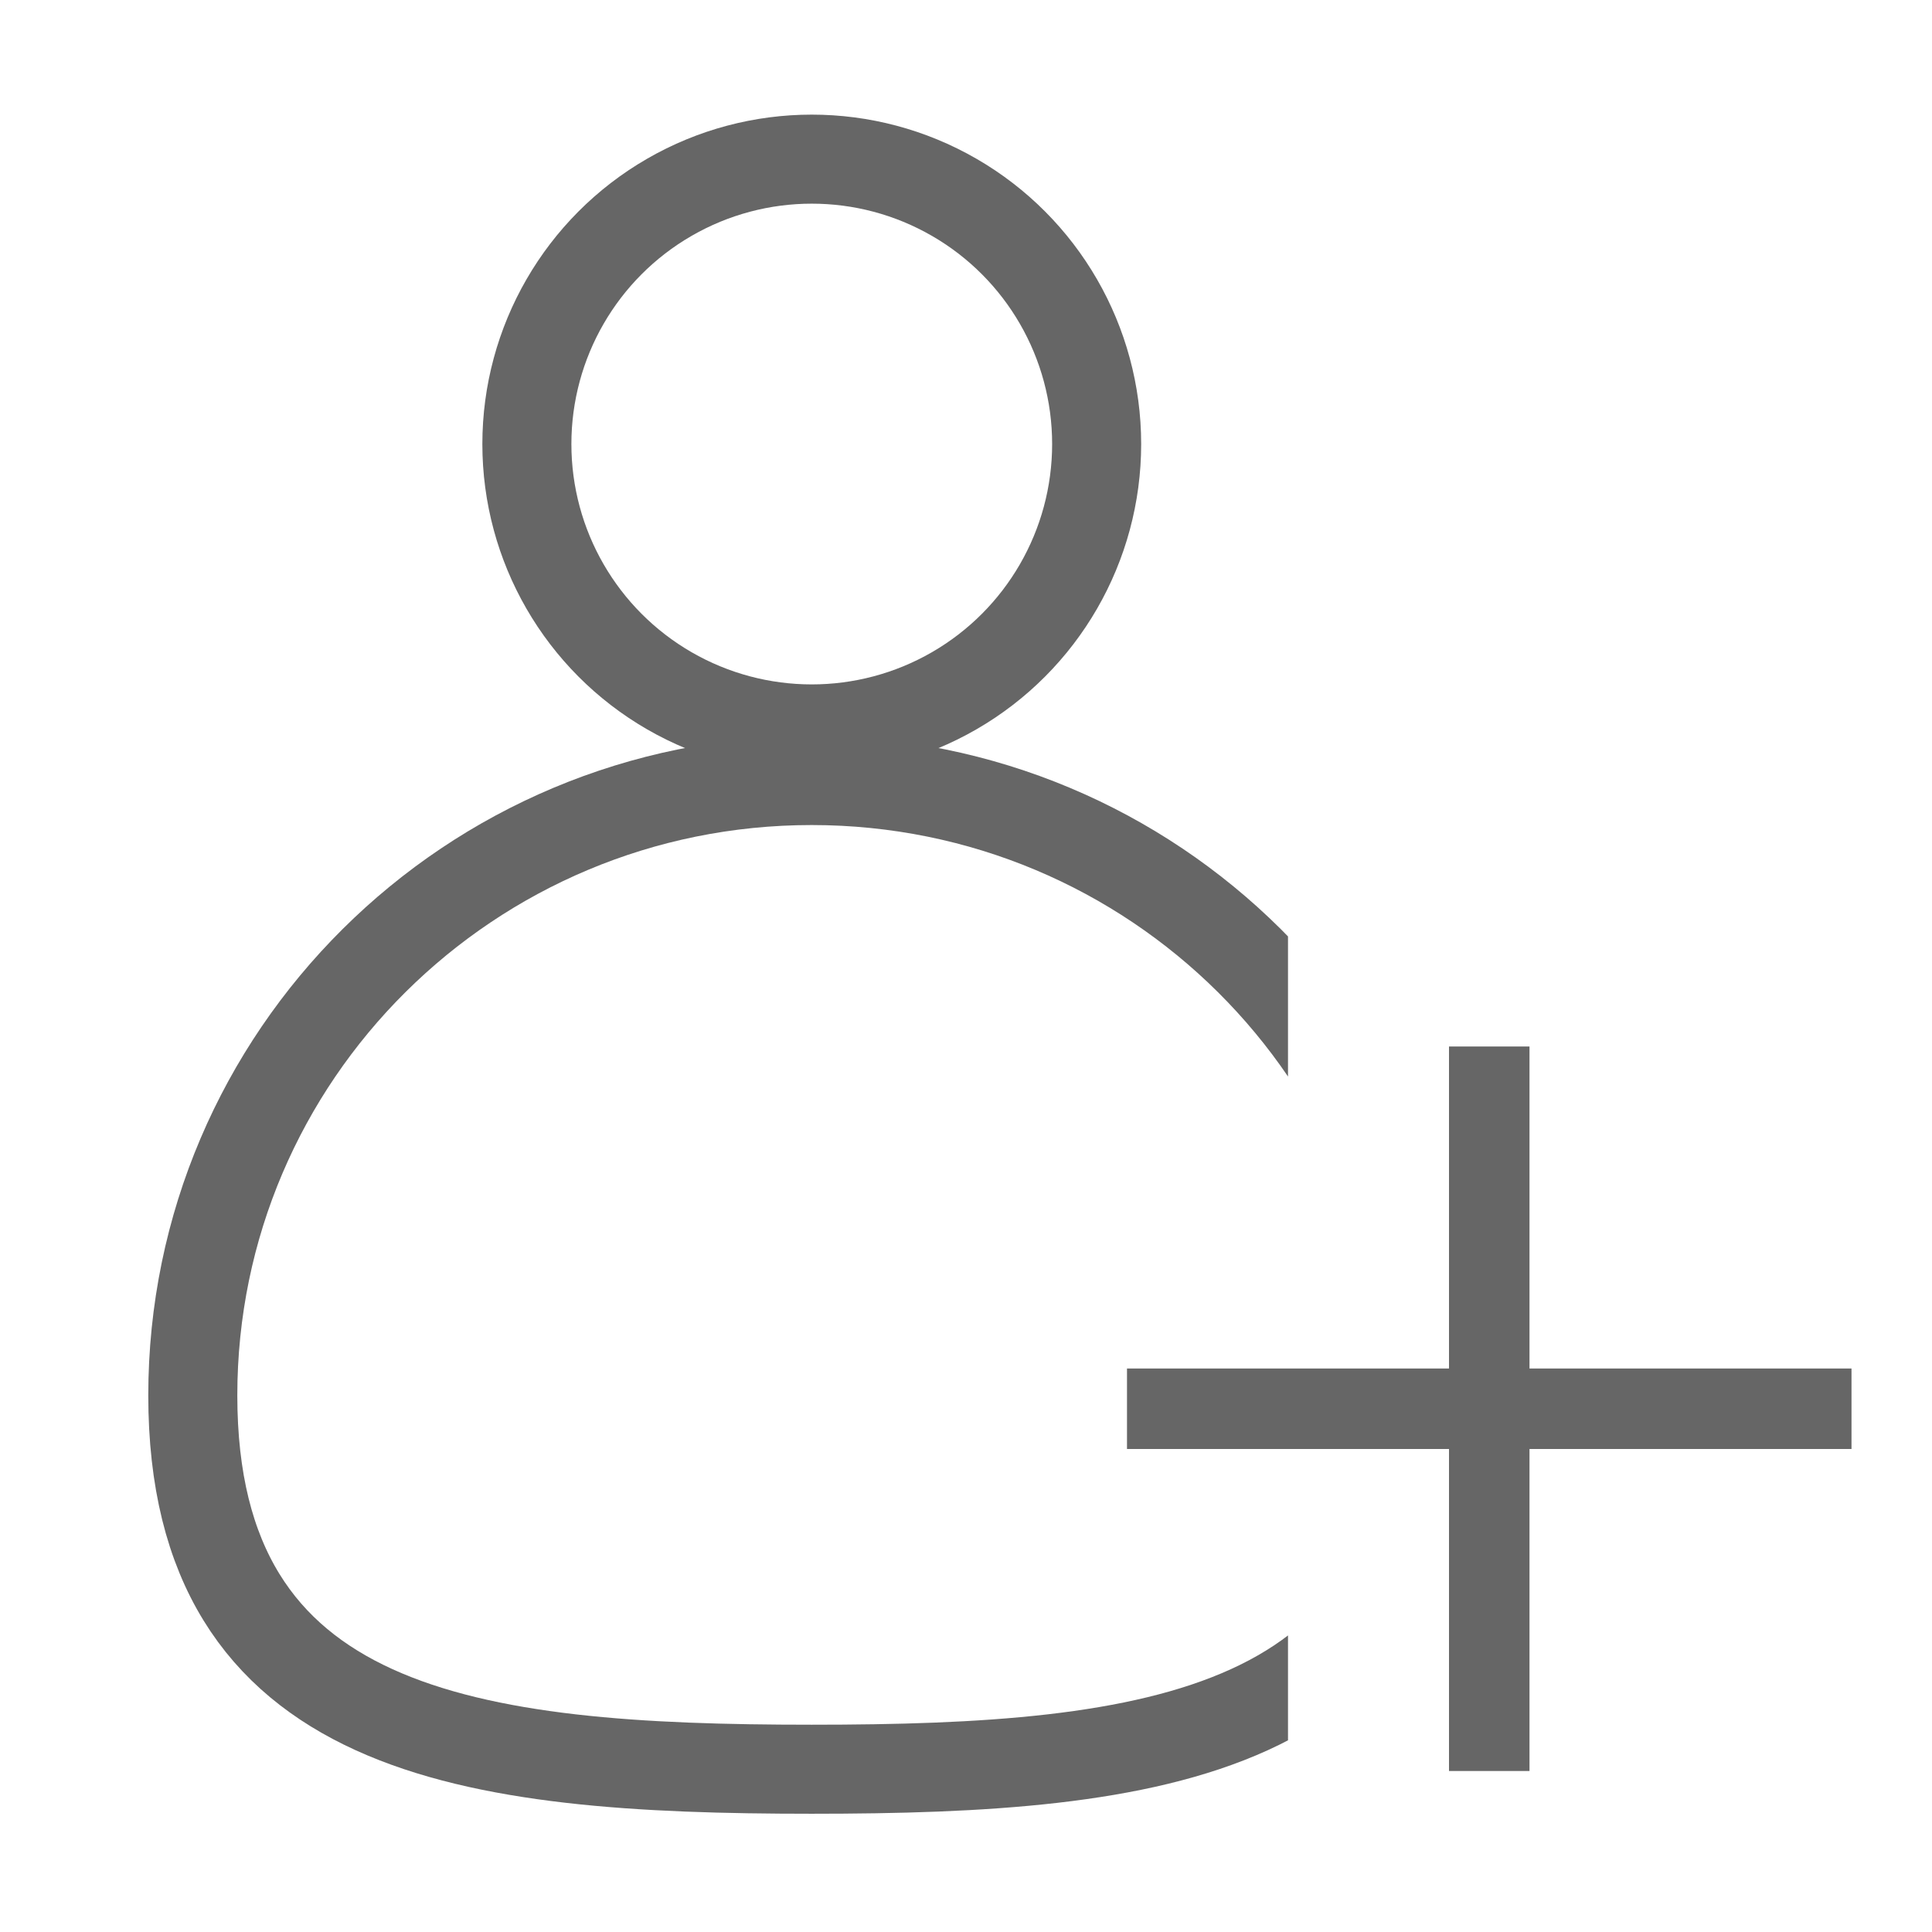 <?xml version="1.0" encoding="utf-8"?>
<!-- Generator: Adobe Illustrator 16.0.0, SVG Export Plug-In . SVG Version: 6.00 Build 0)  -->
<!DOCTYPE svg PUBLIC "-//W3C//DTD SVG 1.1//EN" "http://www.w3.org/Graphics/SVG/1.1/DTD/svg11.dtd">
<svg version="1.1" id="Layer_1" xmlns="http://www.w3.org/2000/svg" xmlns:xlink="http://www.w3.org/1999/xlink" x="0px" y="0px"
	 width="24px" height="24px" viewBox="0 0 24 24" enable-background="new 0 0 24 24" xml:space="preserve">
<g>
	<line fill="none" stroke="#666666" stroke-miterlimit="10" x1="14" y1="17.5" x2="23" y2="17.5"/>
	<line fill="none" stroke="#666666" stroke-miterlimit="10" x1="18.5" y1="13" x2="18.5" y2="22"/>
</g>
<g>
	<defs>
		<polygon id="SVGID_1_" points="16,23.7 1.085,22.7 1.229,0 16,0 		"/>
	</defs>
	<clipPath id="SVGID_2_">
		<use xlink:href="#SVGID_1_"  overflow="visible"/>
	</clipPath>
	<g clip-path="url(#SVGID_2_)">
		<g>
			<circle fill="none" stroke="#666666" stroke-width="1.106" stroke-miterlimit="10" cx="10.084" cy="5.516" r="3.539"/>
			<path fill="none" stroke="#666666" stroke-width="1.106" stroke-miterlimit="10" d="M17.771,17.334
				c0,4.22-3.441,4.644-7.688,4.644c-4.246,0-7.688-0.424-7.688-4.644c0-4.219,3.442-7.638,7.688-7.638
				C14.33,9.696,17.771,13.115,17.771,17.334z"/>
		</g>
	</g>
</g>
</svg>
